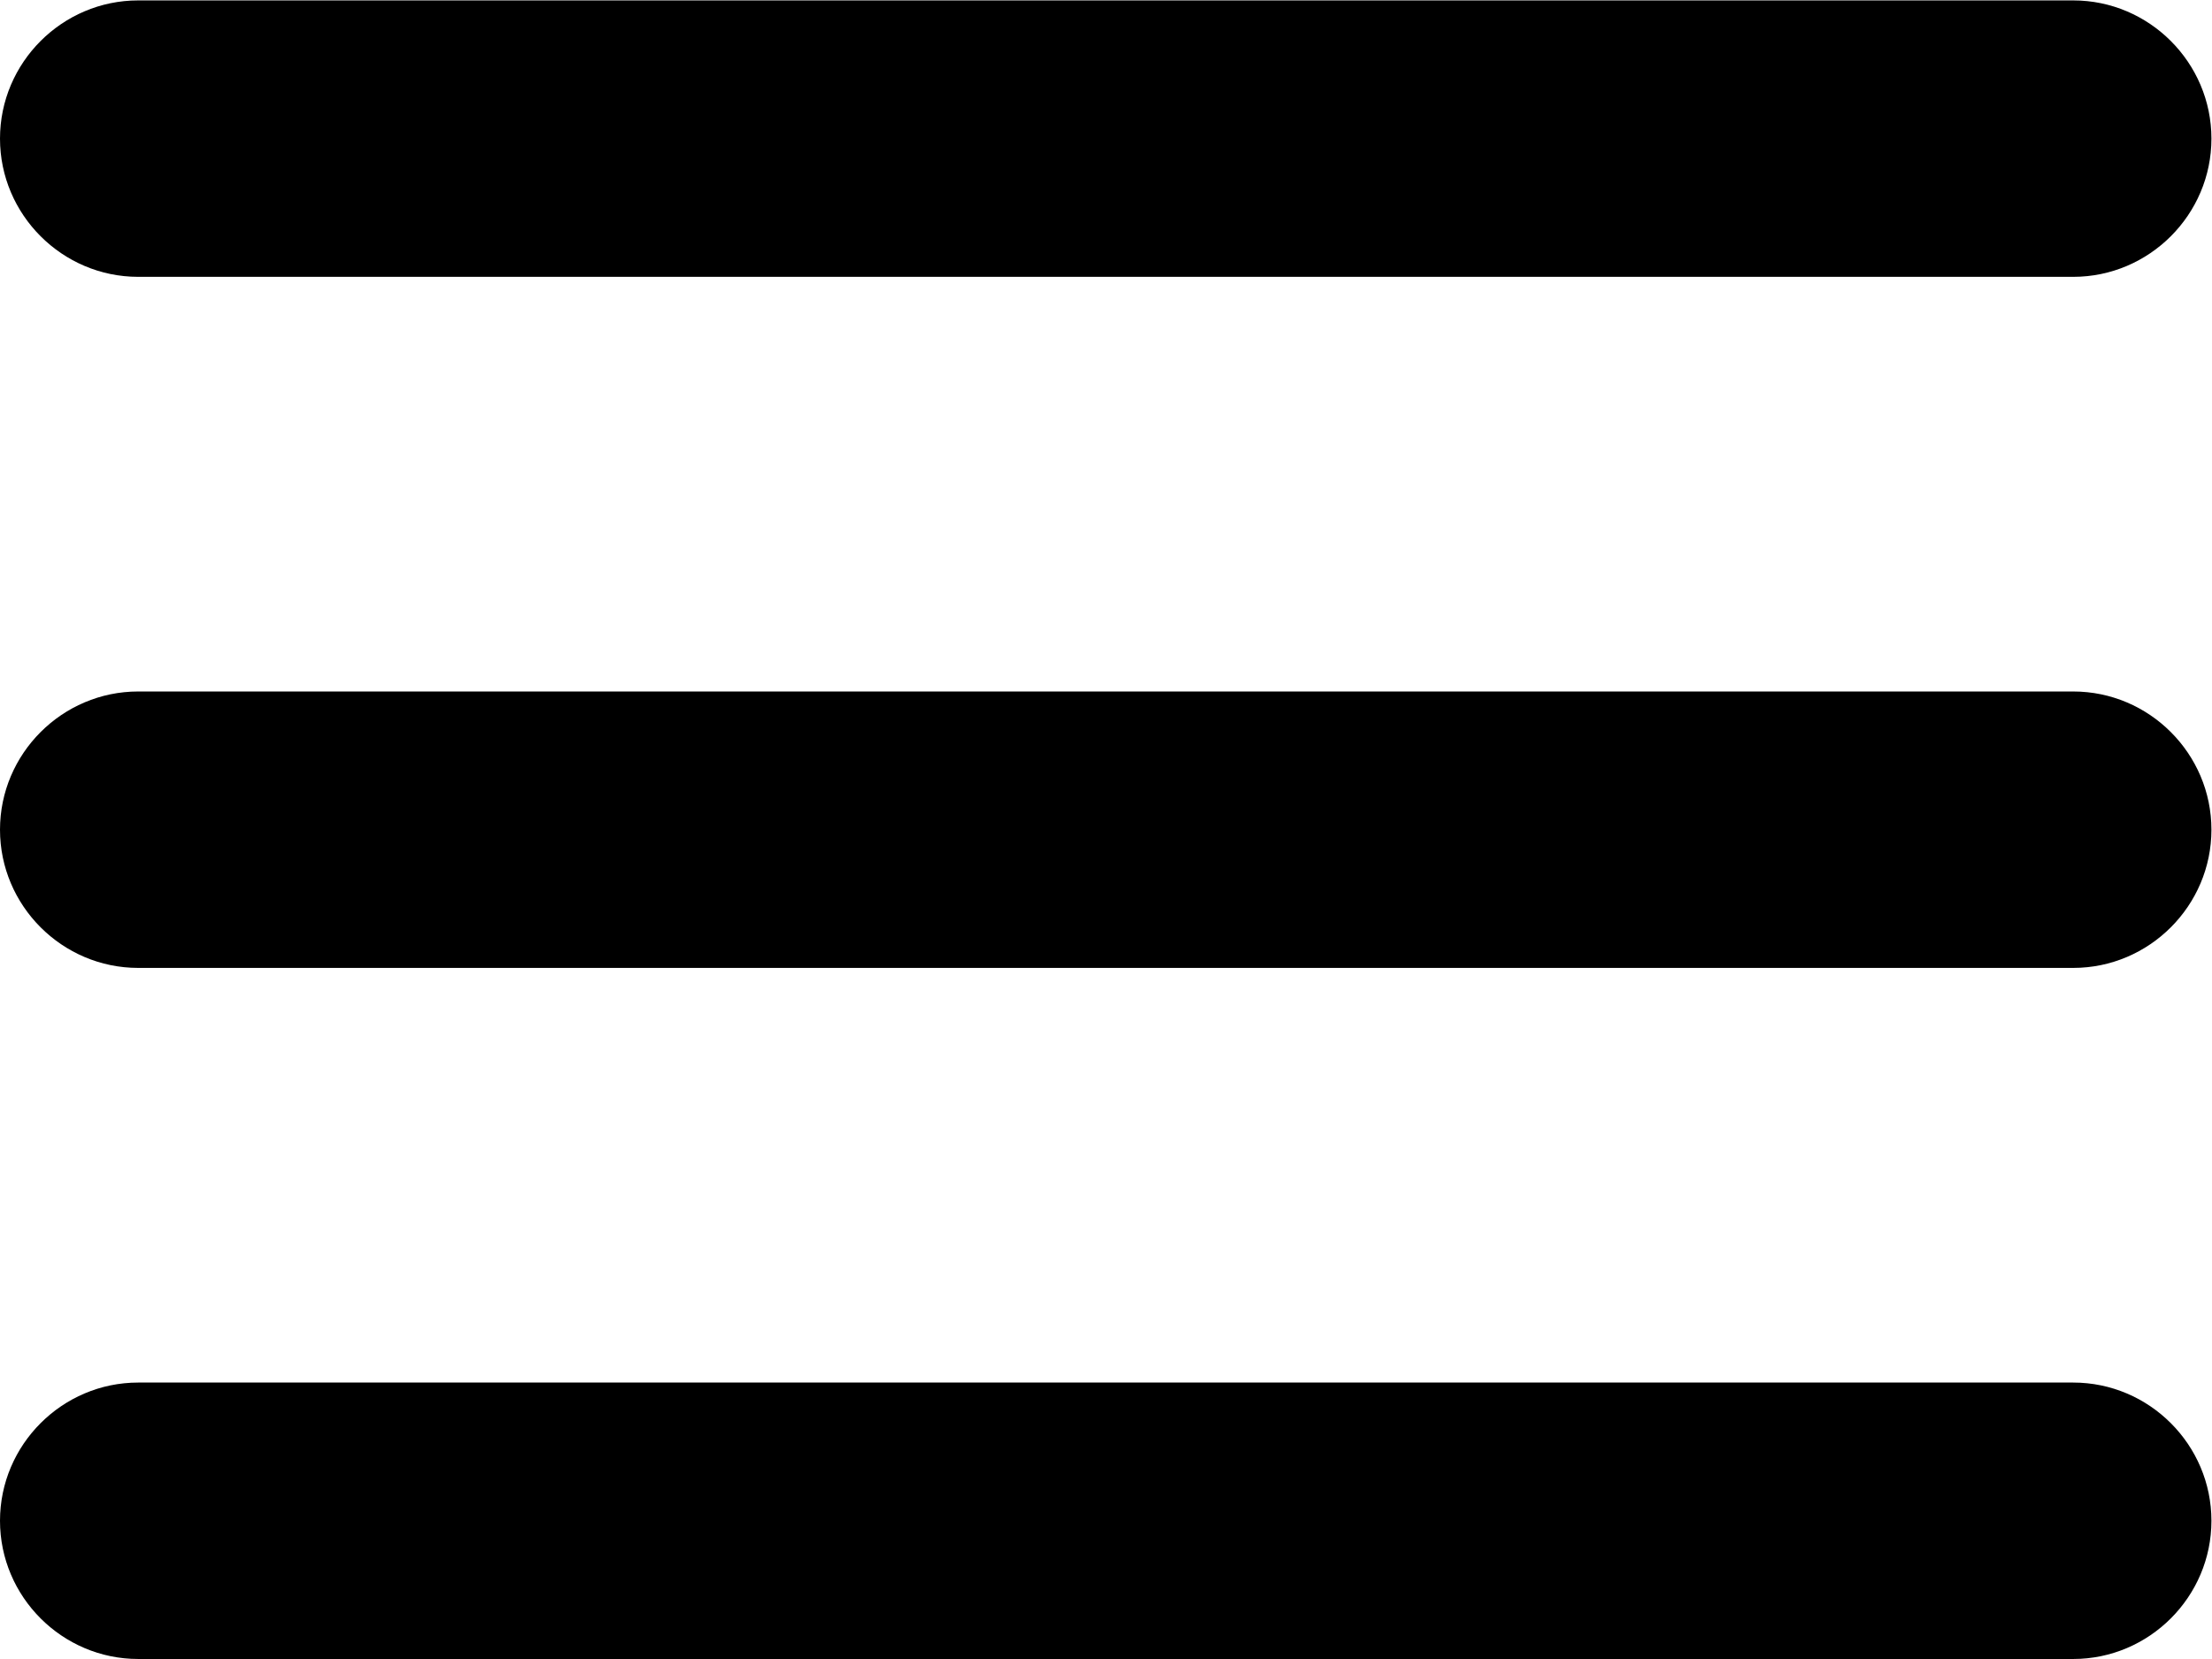 <svg xmlns="http://www.w3.org/2000/svg" viewBox="0 0 42.667 32">
  <g transform="matrix(1.333 0 0 -1.333 0 32)">
    <path d="M30 20H2c-1.1 0-2 .9-2 2s.9 2 2 2h28c1.1 0 2-.9 2-2s-.9-2-2-2M30 10H2c-1.1 0-2 .9-2 2s.9 2 2 2h28c1.1 0 2-.9 2-2s-.9-2-2-2M30 0H2C.9 0 0 .9 0 2s.9 2 2 2h28c1.1 0 2-.9 2-2s-.9-2-2-2" fill="currentColor"/>
  </g>
</svg>
